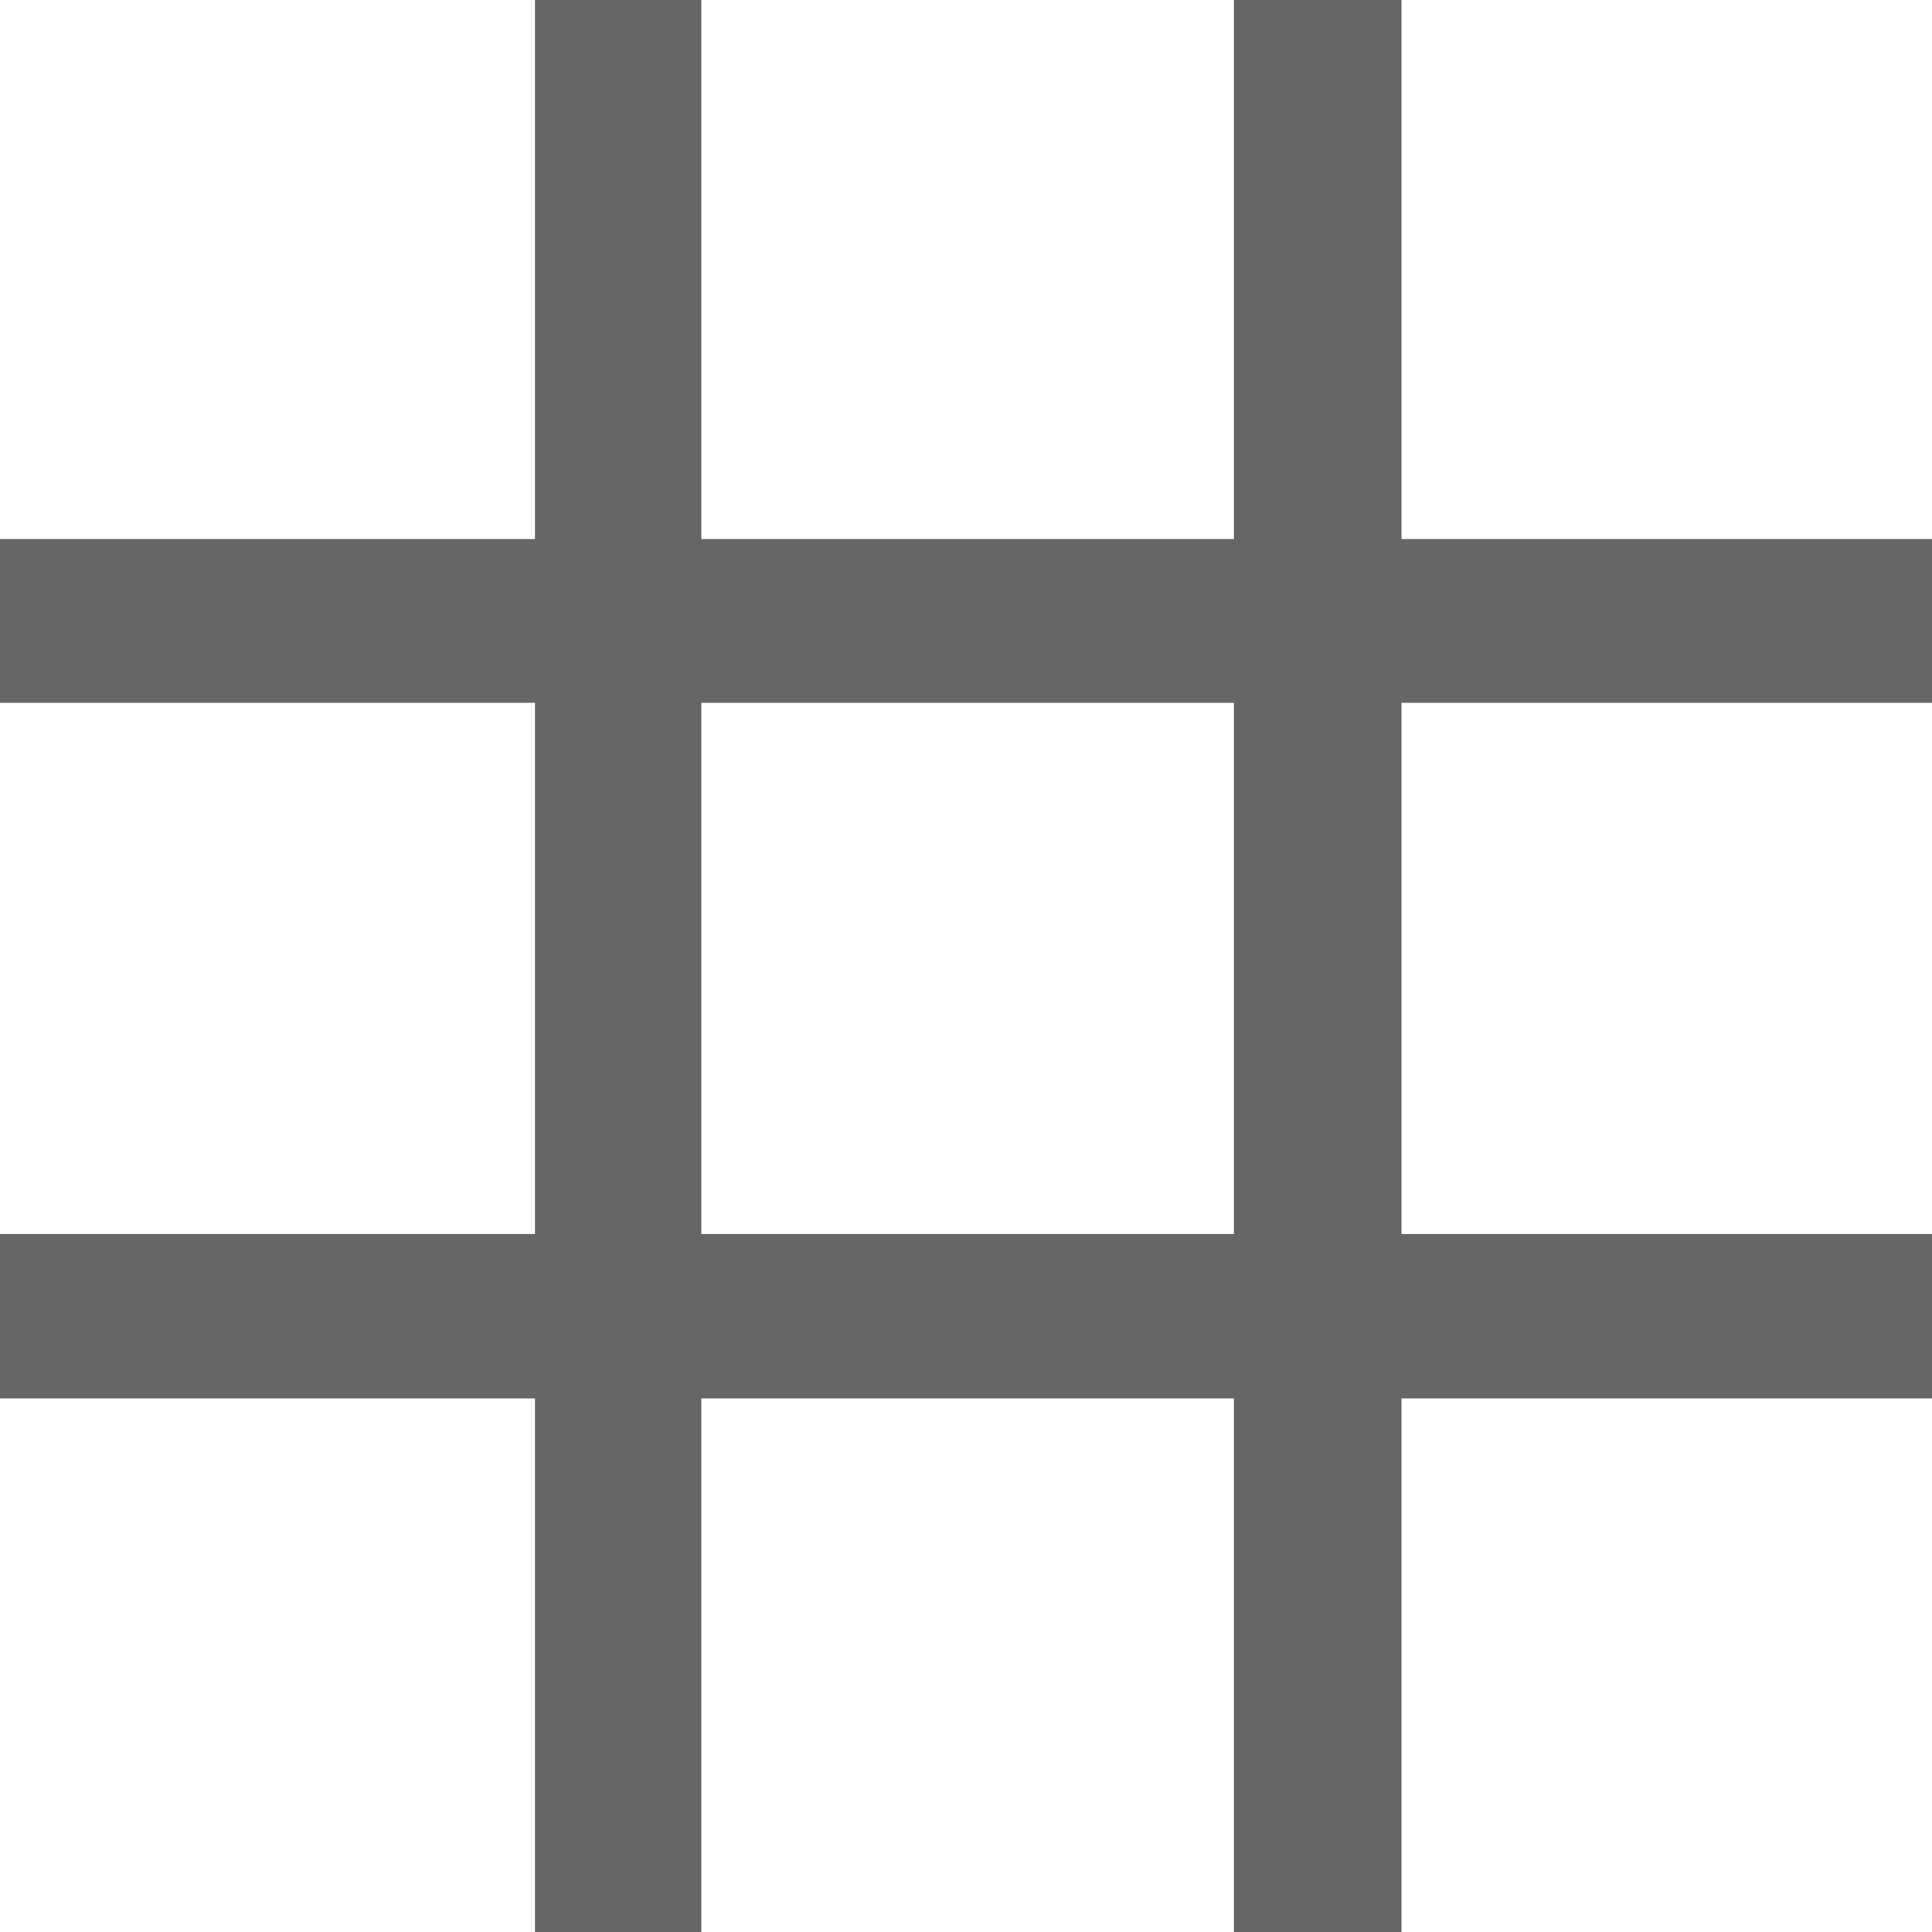 <svg xmlns="http://www.w3.org/2000/svg" viewBox="0 0 512 512">
    <defs><style>.cls-1 { fill: #666; } @media (prefers-color-scheme: dark)  { .cls-1 { fill: #eee; } } @media (prefers-color-scheme: light) { .cls-1 { fill: #333; } }</style></defs>
    <path class="cls-1" d="M512,186.259V142.852H371.405V0H327.009V142.852H185.852V0H141.771V142.852H0v43.407H141.771V327.037H0v43.556H141.771V512h44.081V370.593H327.009V512h44.396V370.593H512V327.037H371.405V186.259ZM327.009,327.037H185.852V186.259H327.009Z"/>
</svg>